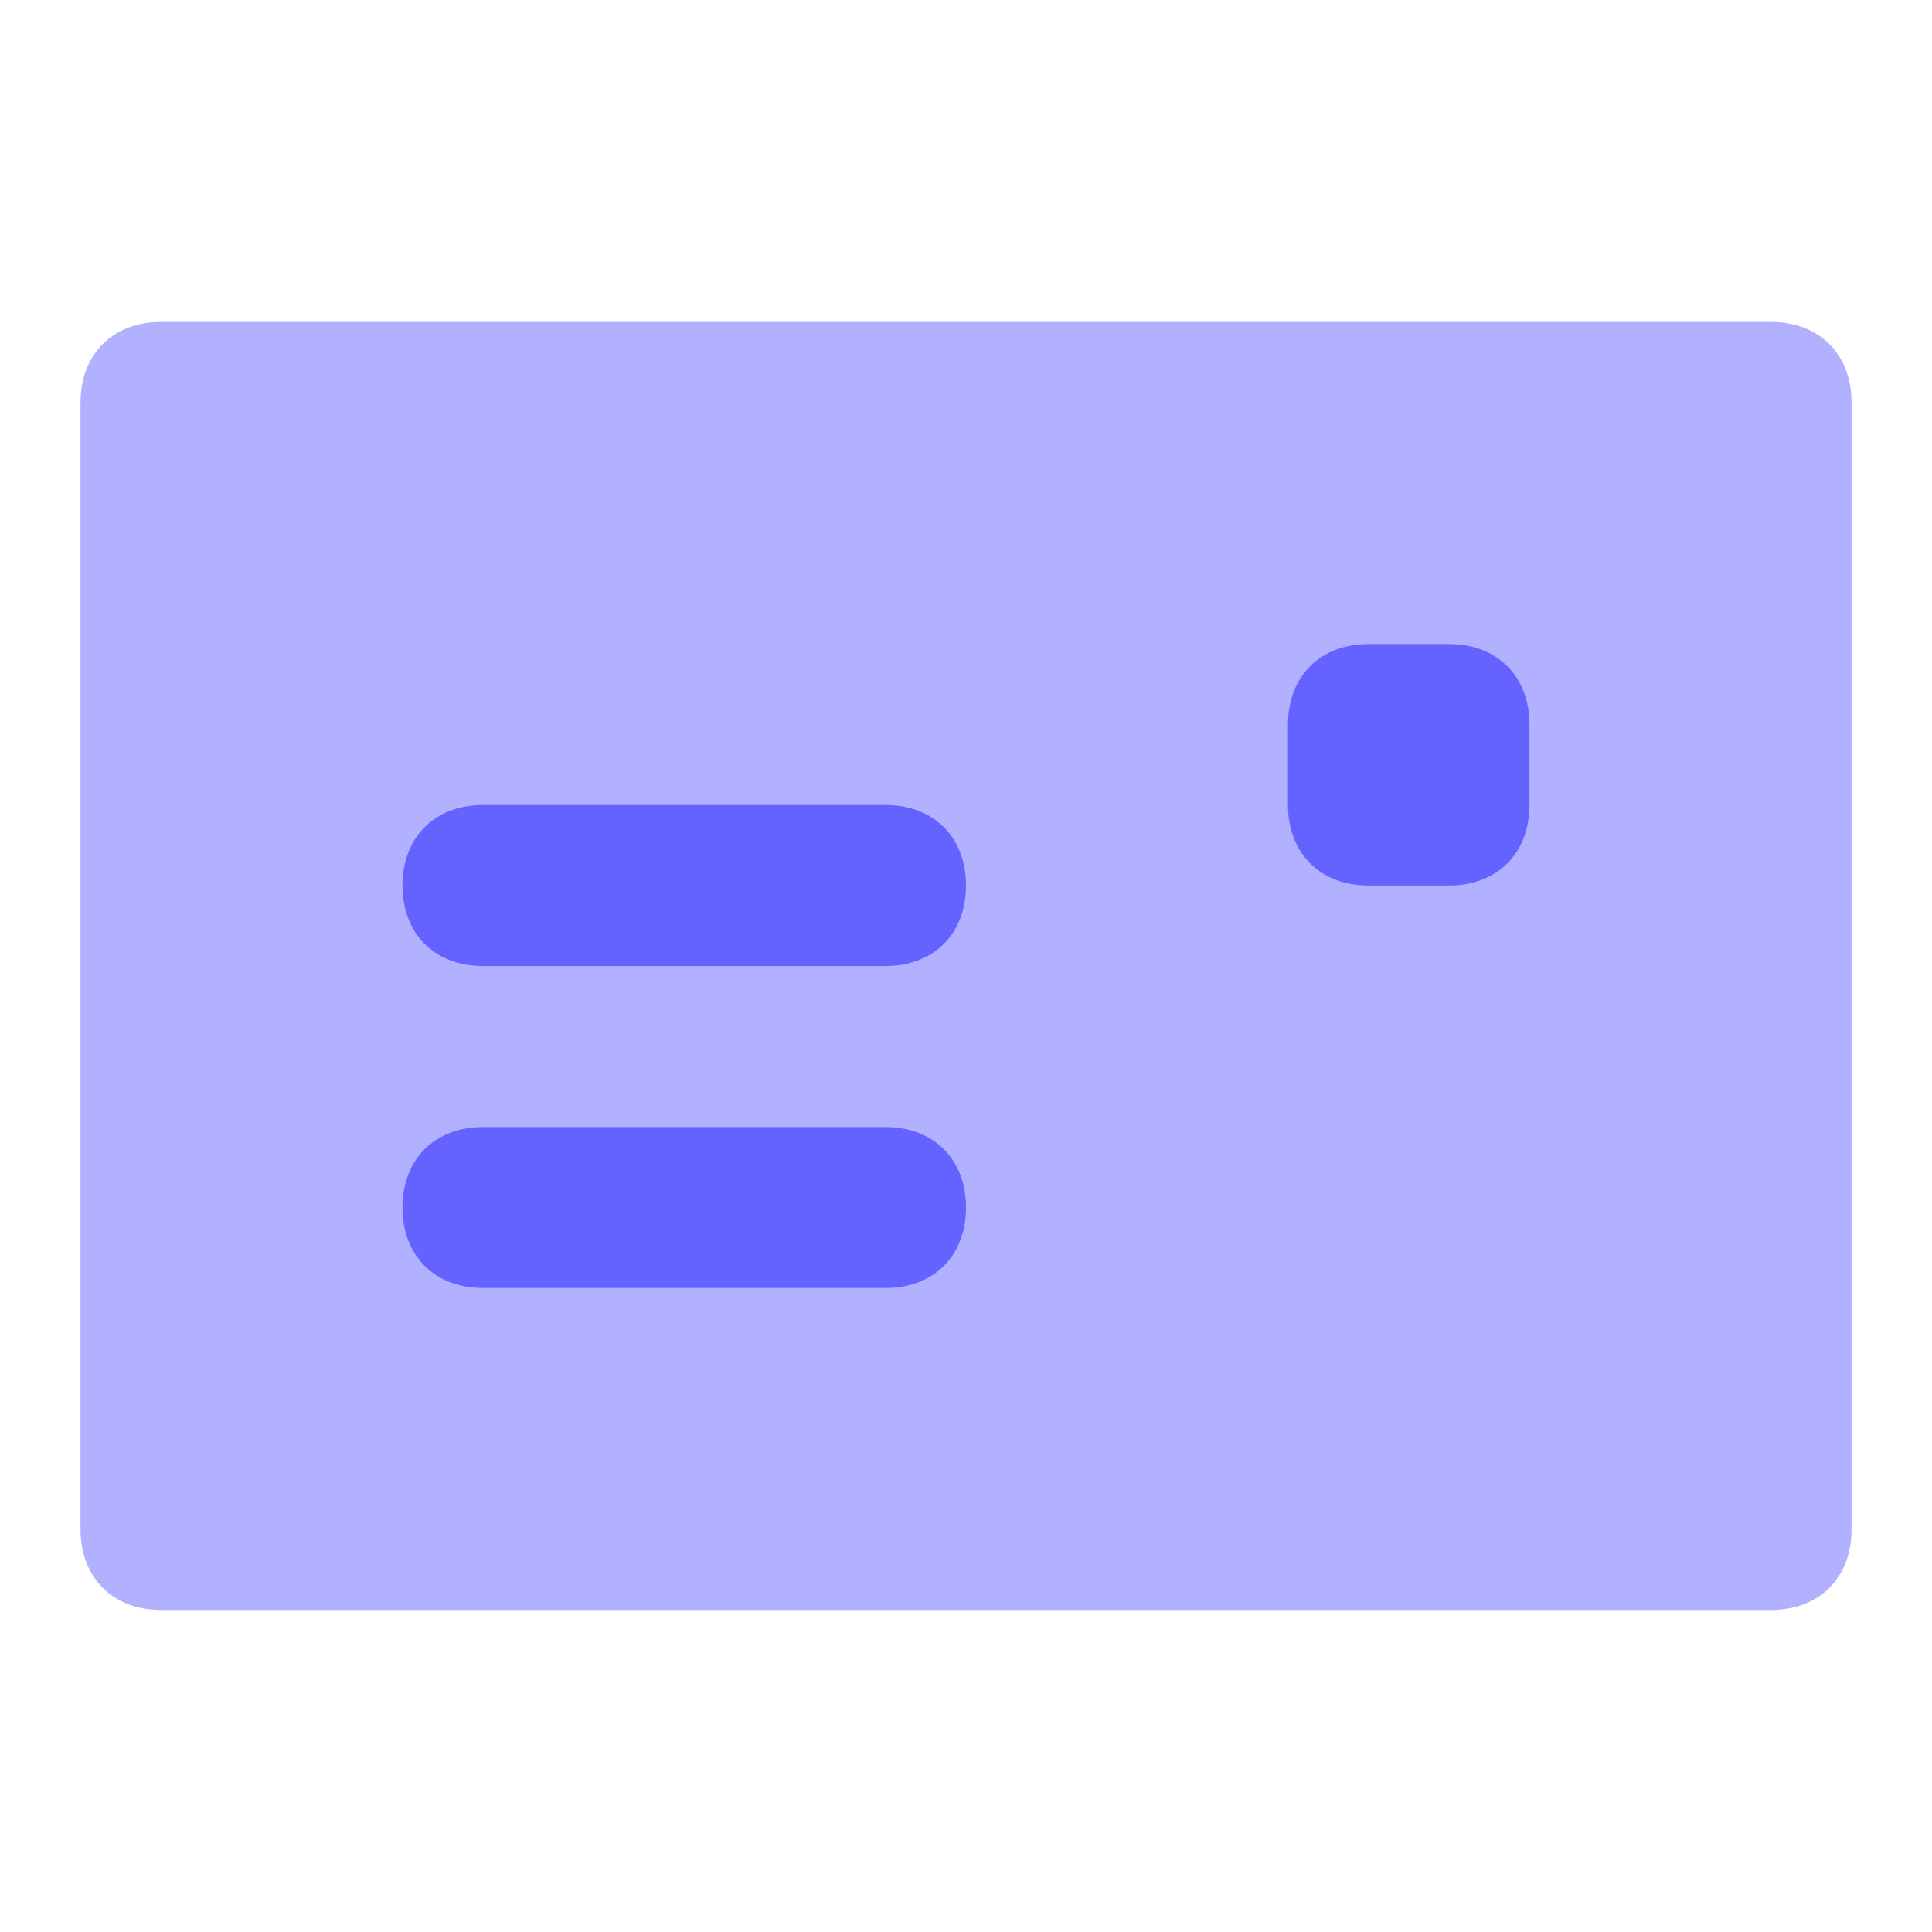 <svg width="34" height="34" viewBox="0 0 34 34" fill="none" xmlns="http://www.w3.org/2000/svg">
<g id="envelope">
<path id="Vector" d="M31.167 28.333H2.834C1.984 28.333 1.417 27.766 1.417 26.916V7.083C1.417 6.233 1.984 5.666 2.834 5.666H31.167C32.017 5.666 32.584 6.233 32.584 7.083V26.916C32.584 27.766 32.017 28.333 31.167 28.333Z" fill="#B2B1FF"/>
<path id="Vector_2" d="M15.583 17.001H8.5C7.65 17.001 7.083 16.434 7.083 15.584C7.083 14.734 7.65 14.167 8.5 14.167H15.583C16.433 14.167 17 14.734 17 15.584C17 16.434 16.433 17.001 15.583 17.001ZM15.583 22.667H8.5C7.65 22.667 7.083 22.101 7.083 21.251C7.083 20.401 7.65 19.834 8.5 19.834H15.583C16.433 19.834 17 20.401 17 21.251C17 22.101 16.433 22.667 15.583 22.667ZM25.5 15.584H24.083C23.233 15.584 22.666 15.017 22.666 14.167V12.751C22.666 11.901 23.233 11.334 24.083 11.334H25.5C26.35 11.334 26.916 11.901 26.916 12.751V14.167C26.916 15.017 26.35 15.584 25.5 15.584Z" fill="#6563FF"/>
</g>
</svg>
